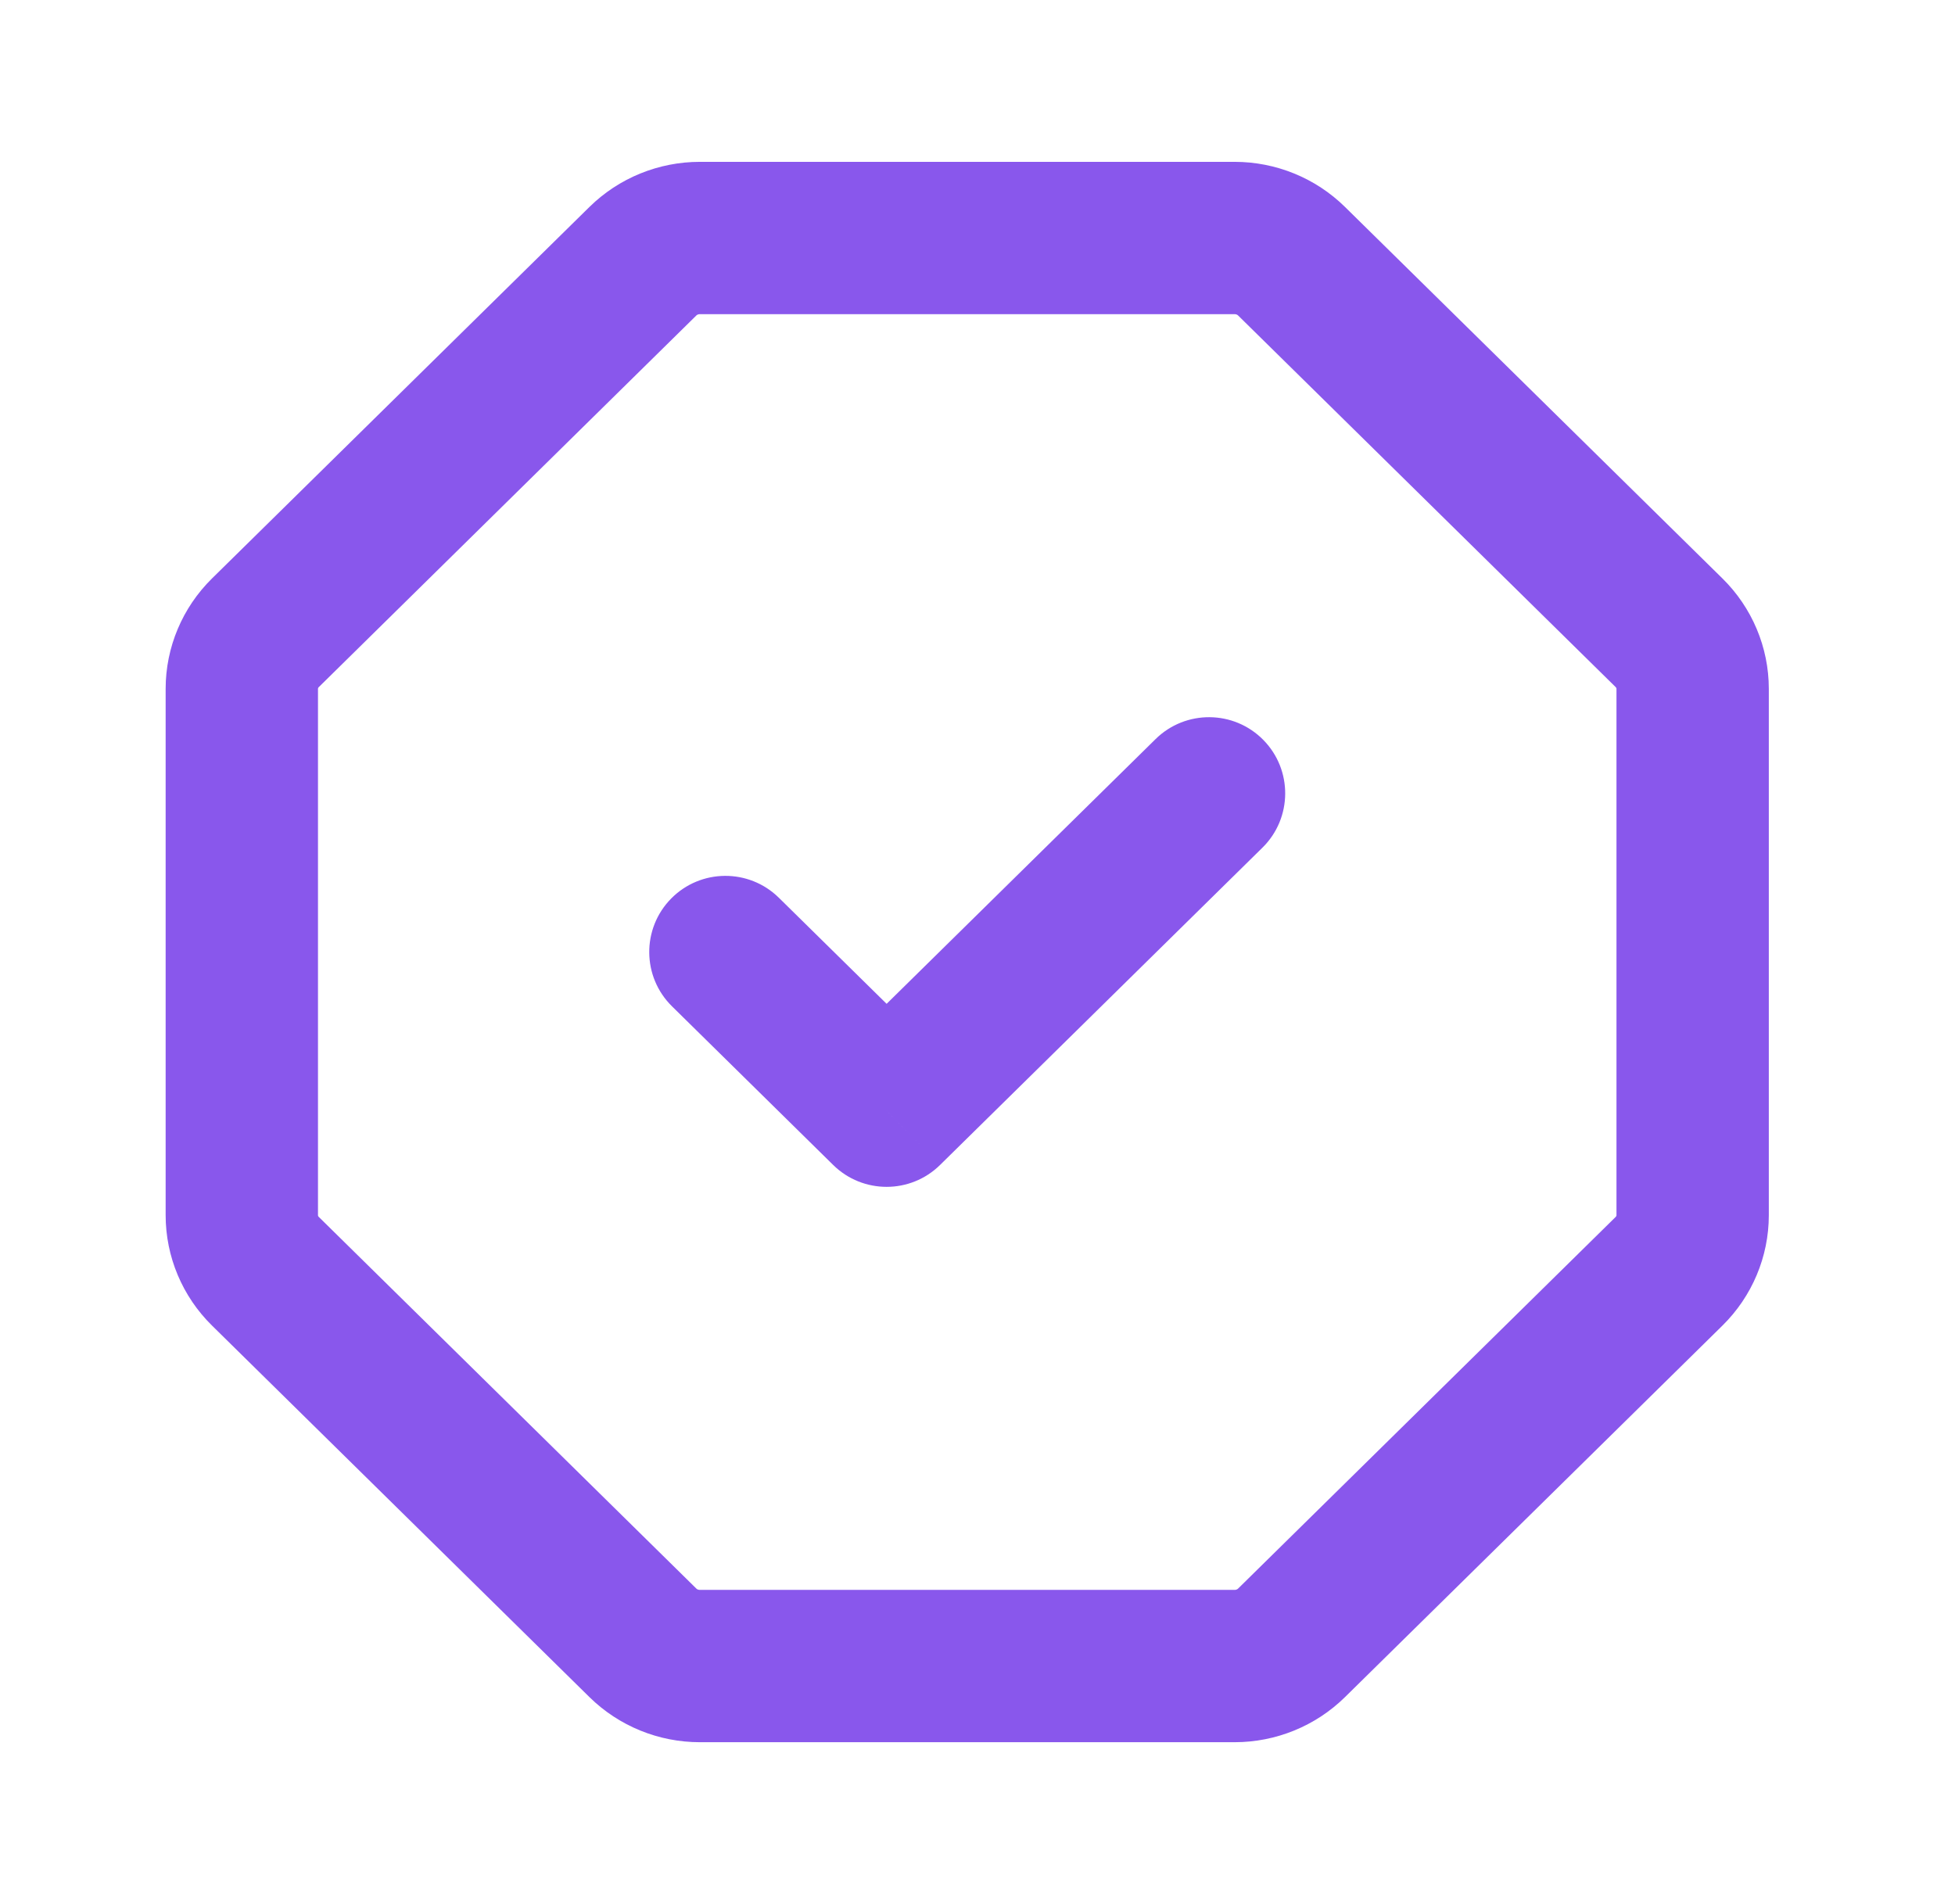 <svg width="77" height="75" viewBox="0 0 77 75" fill="none" xmlns="http://www.w3.org/2000/svg">
<path d="M27.565 9.375H48.626C49.468 9.375 50.275 9.704 50.87 10.29L65.737 24.924C66.332 25.511 66.667 26.305 66.667 27.134V47.866C66.667 48.694 66.332 49.489 65.737 50.075L50.87 64.71C50.275 65.296 49.468 65.625 48.626 65.625H27.565C26.723 65.625 25.916 65.296 25.32 64.71L10.454 50.075C9.858 49.489 9.524 48.694 9.524 47.866V27.134C9.524 26.305 9.858 25.511 10.454 24.924L25.32 10.29C25.916 9.704 26.723 9.375 27.565 9.375Z" stroke="#8957EC" stroke-width="6" stroke-miterlimit="10" stroke-linecap="round" stroke-linejoin="round"/>
<path d="M49.724 33.388C50.904 32.226 50.919 30.326 49.757 29.145C48.595 27.965 46.695 27.95 45.514 29.112L49.724 33.388ZM34.92 43.75L32.816 45.888C33.984 47.037 35.857 47.037 37.025 45.888L34.92 43.75ZM30.676 35.362C29.495 34.2 27.596 34.215 26.433 35.395C25.271 36.576 25.286 38.476 26.467 39.638L30.676 35.362ZM45.514 29.112L32.816 41.612L37.025 45.888L49.724 33.388L45.514 29.112ZM37.025 41.612L30.676 35.362L26.467 39.638L32.816 45.888L37.025 41.612Z" fill="#8957EC"/>
</svg>
